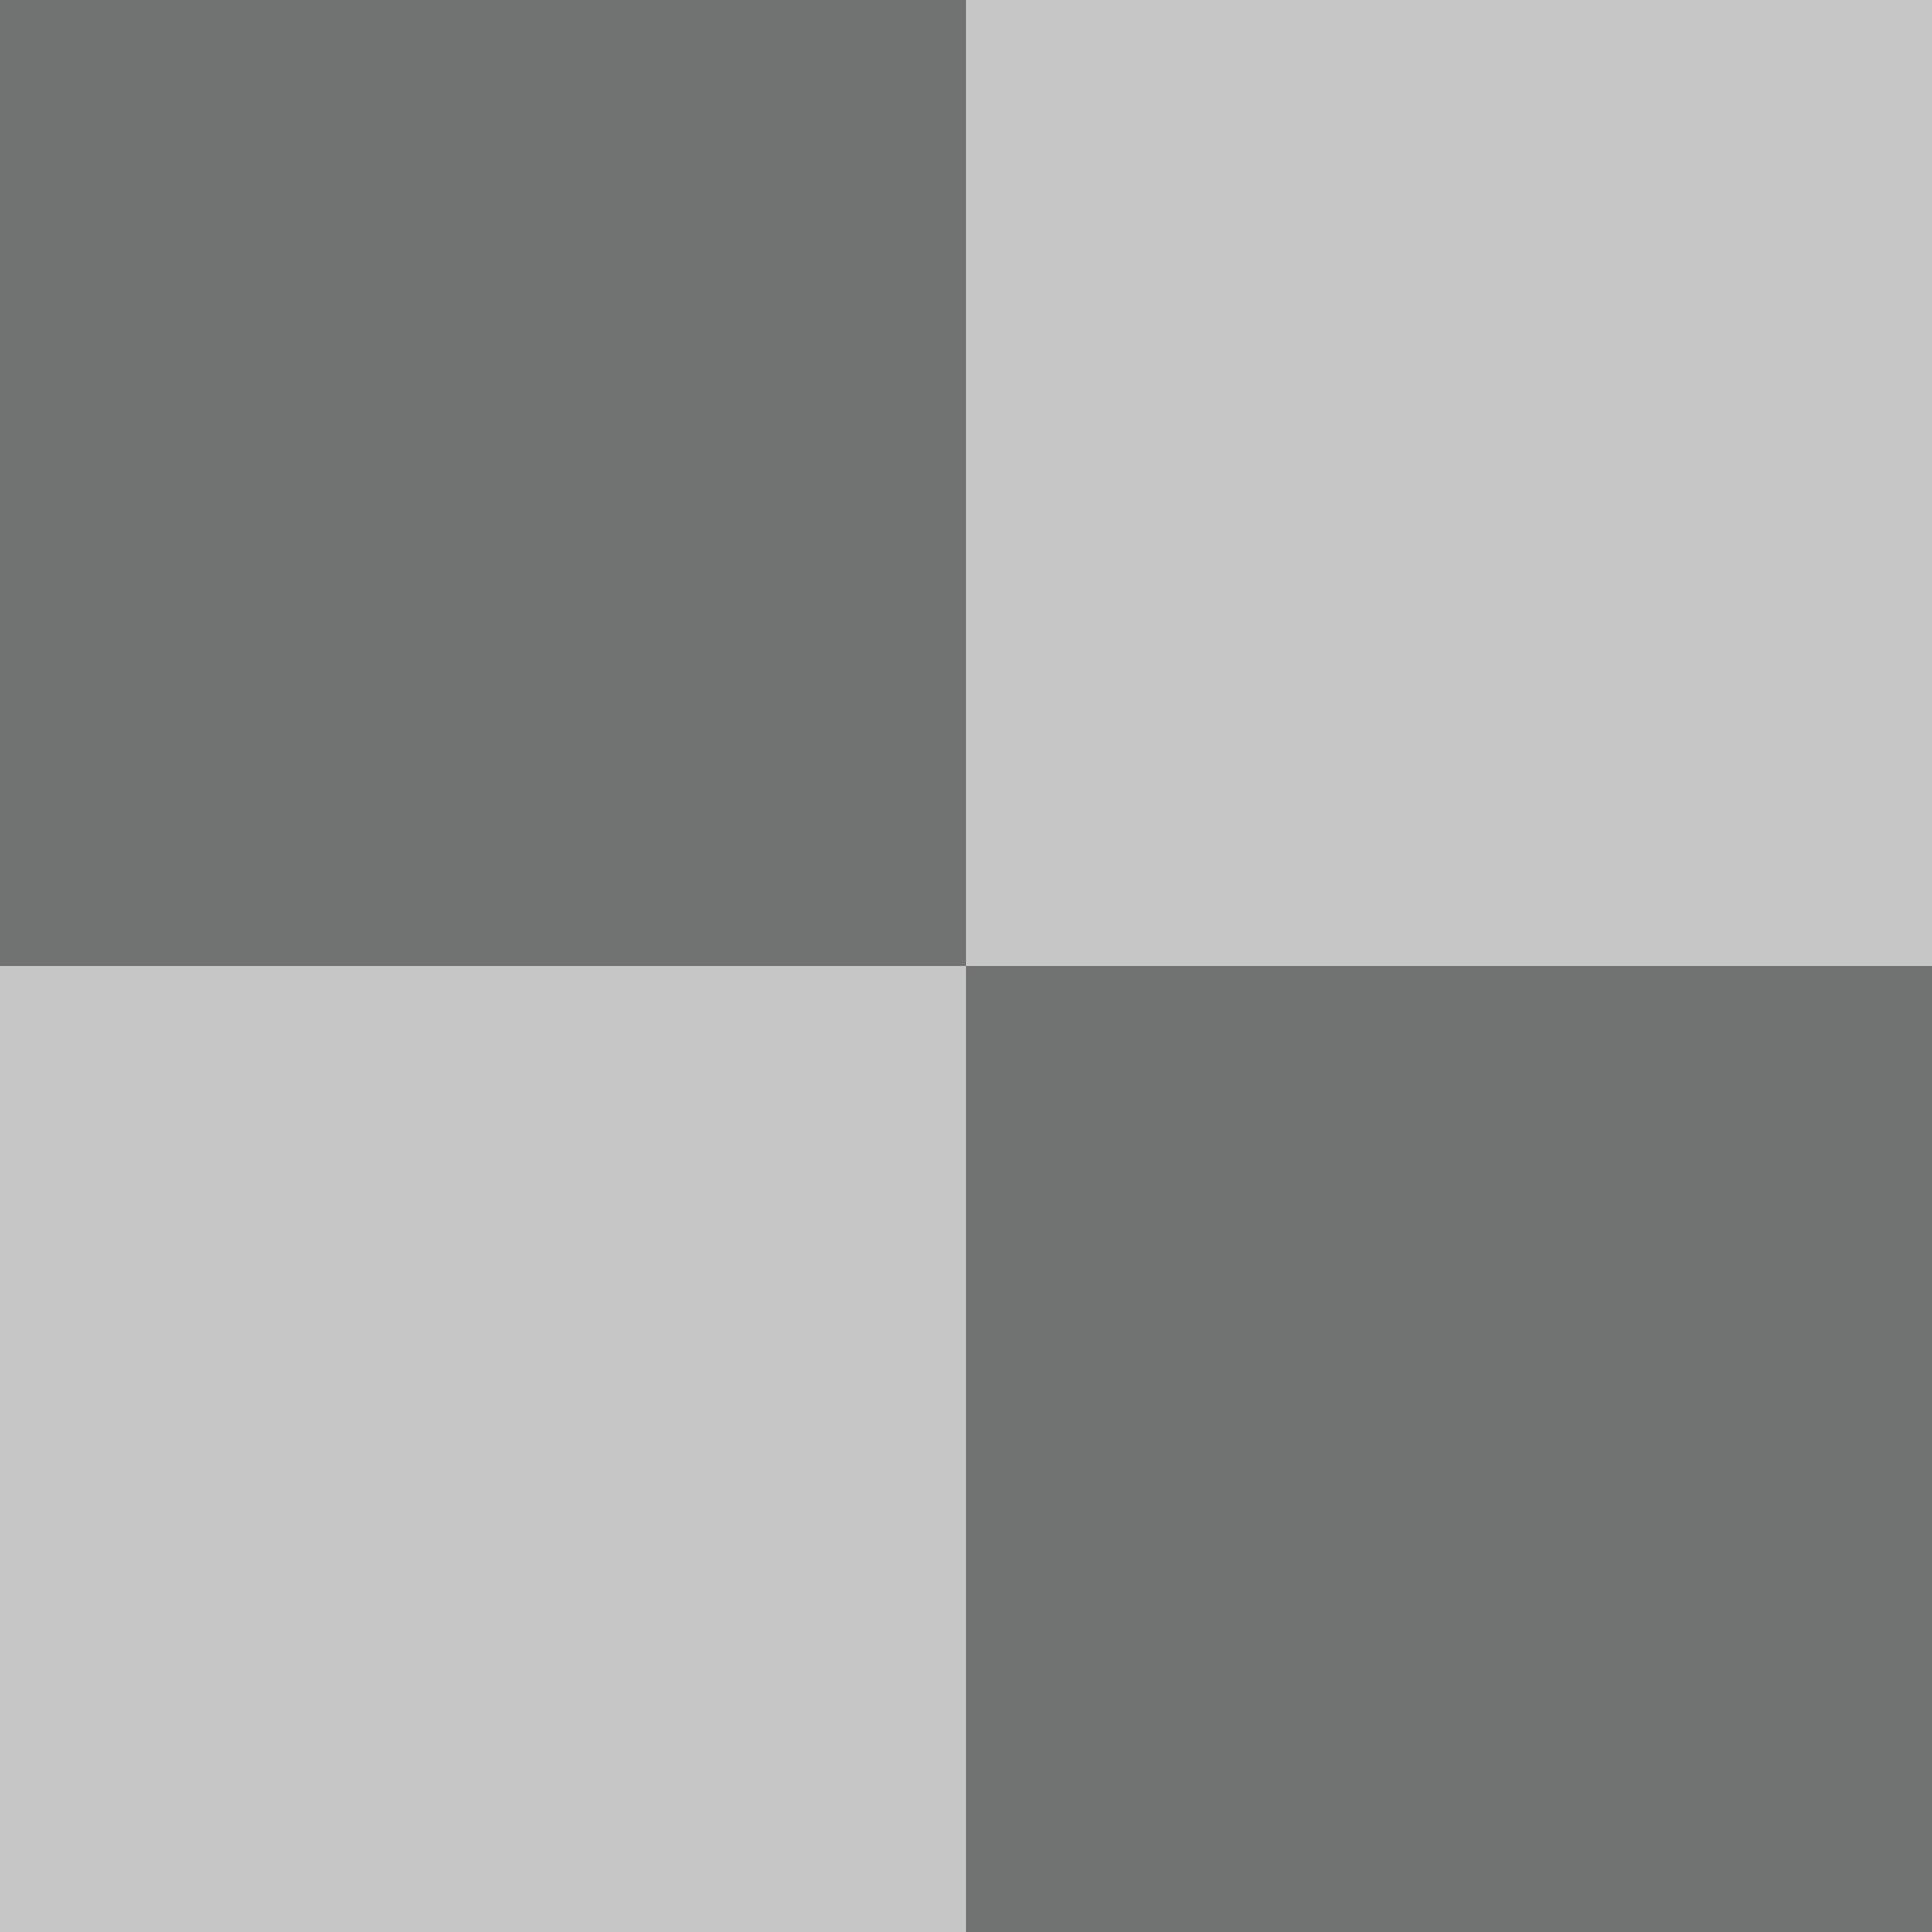 <?xml version="1.0" encoding="utf-8"?>
<!-- Generator: Adobe Illustrator 26.5.0, SVG Export Plug-In . SVG Version: 6.00 Build 0)  -->
<svg version="1.1" id="Layer_1" xmlns="http://www.w3.org/2000/svg" xmlns:xlink="http://www.w3.org/1999/xlink" x="0px" y="0px"
	 viewBox="0 0 1000 1000" style="enable-background:new 0 0 1000 1000;" xml:space="preserve">
<style type="text/css">
	.st0{fill:#717272;}
	.st1{fill:#C6C6C6;}
</style>
<g>
	<rect y="0" class="st0" width="500" height="500"/>
	<rect x="500" y="500" class="st0" width="500" height="500"/>
</g>
<g>
	<rect x="0" y="500" transform="matrix(4.489659e-11 -1 1 4.489659e-11 -500 1000)" class="st1" width="500" height="500"/>
	<rect x="500" y="0" transform="matrix(4.490015e-11 -1 1 4.490015e-11 500 1000)" class="st1" width="500" height="500"/>
</g>
</svg>
